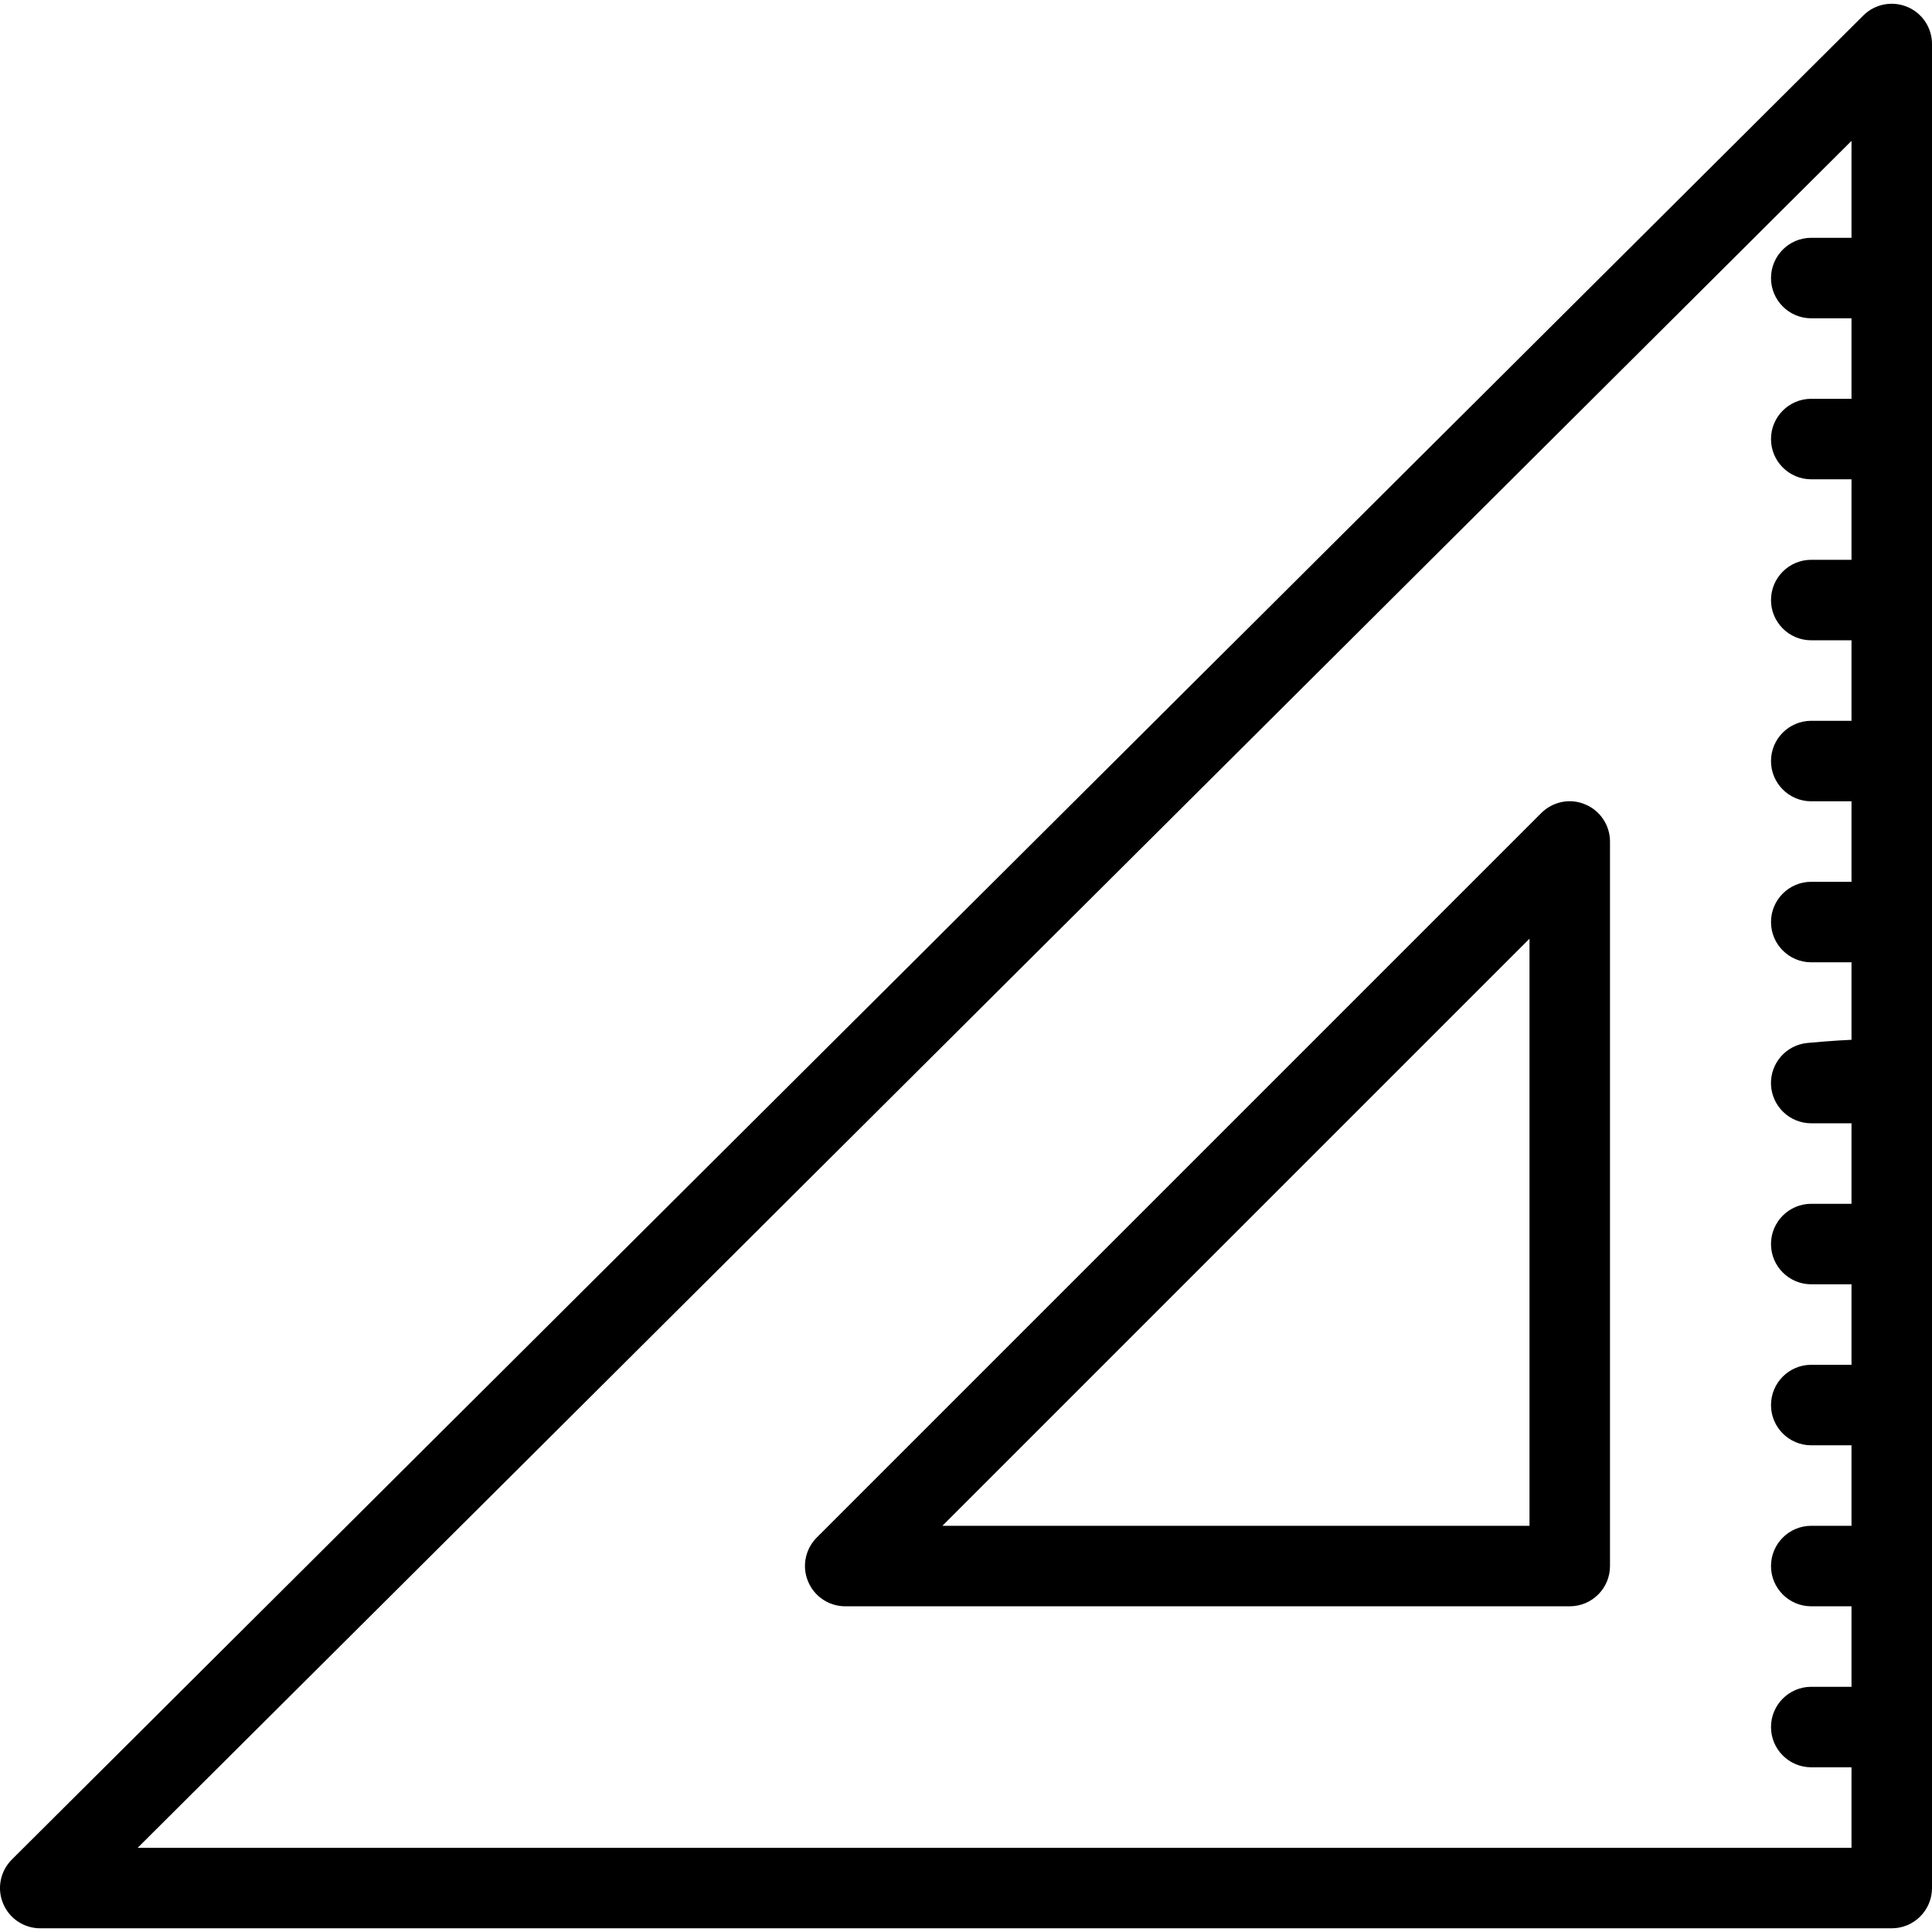 <?xml version="1.0" encoding="iso-8859-1"?>
<!-- Generator: Adobe Illustrator 19.2.1, SVG Export Plug-In . SVG Version: 6.00 Build 0)  -->
<svg version="1.1" xmlns="http://www.w3.org/2000/svg" xmlns:xlink="http://www.w3.org/1999/xlink" x="0px" y="0px"
	 viewBox="0 0 24 24" style="enable-background:new 0 0 24 24;" xml:space="preserve">
<g id="Cad_1">
</g>
<g id="Cad_2">
</g>
<g id="Cad_Pencil">
</g>
<g id="Cad_Compasses">
</g>
<g id="Tools_1">
	<g>
		<g>
			<path d="M23.5,23.954h-23c-0.203,0-0.385-0.122-0.462-0.309c-0.078-0.187-0.034-0.402,0.109-0.545l23-22.908
				c0.144-0.143,0.358-0.184,0.545-0.107C23.878,0.162,24,0.344,24,0.546v22.908C24,23.73,23.776,23.954,23.5,23.954z M1.71,22.954
				H23V1.75L1.71,22.954z"/>
		</g>
		<g>
			<path d="M23.5,11.954h-1c-0.276,0-0.5-0.224-0.5-0.5s0.224-0.5,0.5-0.5h1c0.276,0,0.5,0.224,0.5,0.5S23.776,11.954,23.5,11.954z"
				/>
		</g>
		<g>
			<path d="M23.5,9.954h-1c-0.276,0-0.5-0.224-0.5-0.5s0.224-0.5,0.5-0.5h1c0.276,0,0.5,0.224,0.5,0.5S23.776,9.954,23.5,9.954z"/>
		</g>
		<g>
			<path d="M23.5,7.954h-1c-0.276,0-0.5-0.224-0.5-0.5s0.224-0.5,0.5-0.5h1c0.276,0,0.5,0.224,0.5,0.5S23.776,7.954,23.5,7.954z"/>
		</g>
		<g>
			<path d="M23.5,5.954h-1c-0.276,0-0.5-0.224-0.5-0.5s0.224-0.5,0.5-0.5h1c0.276,0,0.5,0.224,0.5,0.5S23.776,5.954,23.5,5.954z"/>
		</g>
		<g>
			<path d="M23.5,3.954h-1c-0.276,0-0.5-0.224-0.5-0.5s0.224-0.5,0.5-0.5h1c0.276,0,0.5,0.224,0.5,0.5S23.776,3.954,23.5,3.954z"/>
		</g>
		<g>
			<path d="M23.5,13.954h-1c-0.267,0-0.487-0.21-0.5-0.477c-0.012-0.267,0.187-0.496,0.453-0.521
				c1.134-0.105,1.241-0.007,1.378,0.117C23.935,13.167,24,13.313,24,13.454C24,13.73,23.776,13.954,23.5,13.954z"/>
		</g>
		<g>
			<path d="M23.5,15.954h-1c-0.276,0-0.5-0.224-0.5-0.5s0.224-0.5,0.5-0.5h1c0.276,0,0.5,0.224,0.5,0.5S23.776,15.954,23.5,15.954z"
				/>
		</g>
		<g>
			<path d="M23.5,17.954h-1c-0.276,0-0.5-0.224-0.5-0.5s0.224-0.5,0.5-0.5h1c0.276,0,0.5,0.224,0.5,0.5S23.776,17.954,23.5,17.954z"
				/>
		</g>
		<g>
			<path d="M23.5,19.954h-1c-0.276,0-0.5-0.224-0.5-0.5s0.224-0.5,0.5-0.5h1c0.276,0,0.5,0.224,0.5,0.5S23.776,19.954,23.5,19.954z"
				/>
		</g>
		<g>
			<path d="M23.5,21.954h-1c-0.276,0-0.5-0.224-0.5-0.5s0.224-0.5,0.5-0.5h1c0.276,0,0.5,0.224,0.5,0.5S23.776,21.954,23.5,21.954z"
				/>
		</g>
		<g>
			<path d="M19.5,19.954h-9c-0.202,0-0.385-0.122-0.462-0.309c-0.078-0.187-0.035-0.402,0.108-0.545l9-9
				c0.144-0.143,0.357-0.187,0.545-0.108C19.878,10.069,20,10.252,20,10.454v9C20,19.73,19.776,19.954,19.5,19.954z M11.707,18.954
				H19v-7.293L11.707,18.954z"/>
		</g>
	</g>
</g>
<g id="Tools_2">
</g>
<g id="Ruler_1">
</g>
<g id="Ruler_2">
</g>
<g id="Workspace_1">
</g>
<g id="Workspace_2">
</g>
<g id="Cad_3">
</g>
<g id="_x33_D_Box">
</g>
<g id="Section_Symbol_1_">
</g>
<g id="Outlet_Symbol_1_">
</g>
<g id="Cad_File">
</g>
<g id="Blueprint">
</g>
<g id="Construction_Plan">
</g>
<g id="Roof_Plan">
</g>
<g id="House_Construction">
</g>
<g id="Building_Construction">
</g>
<g id="Work_Table">
</g>
<g id="Table_Cad">
</g>
<g id="House_Plan">
</g>
<g id="Tape_Measure">
</g>
<g id="Cad_Paper">
</g>
<g id="Cad_Papers">
</g>
<g id="Stairs">
</g>
<g id="Pillar">
</g>
<g id="Bricks">
</g>
<g id="Pantheon">
</g>
<g id="House">
</g>
<g id="Skyscraper_1_">
</g>
<g id="Building">
</g>
</svg>
